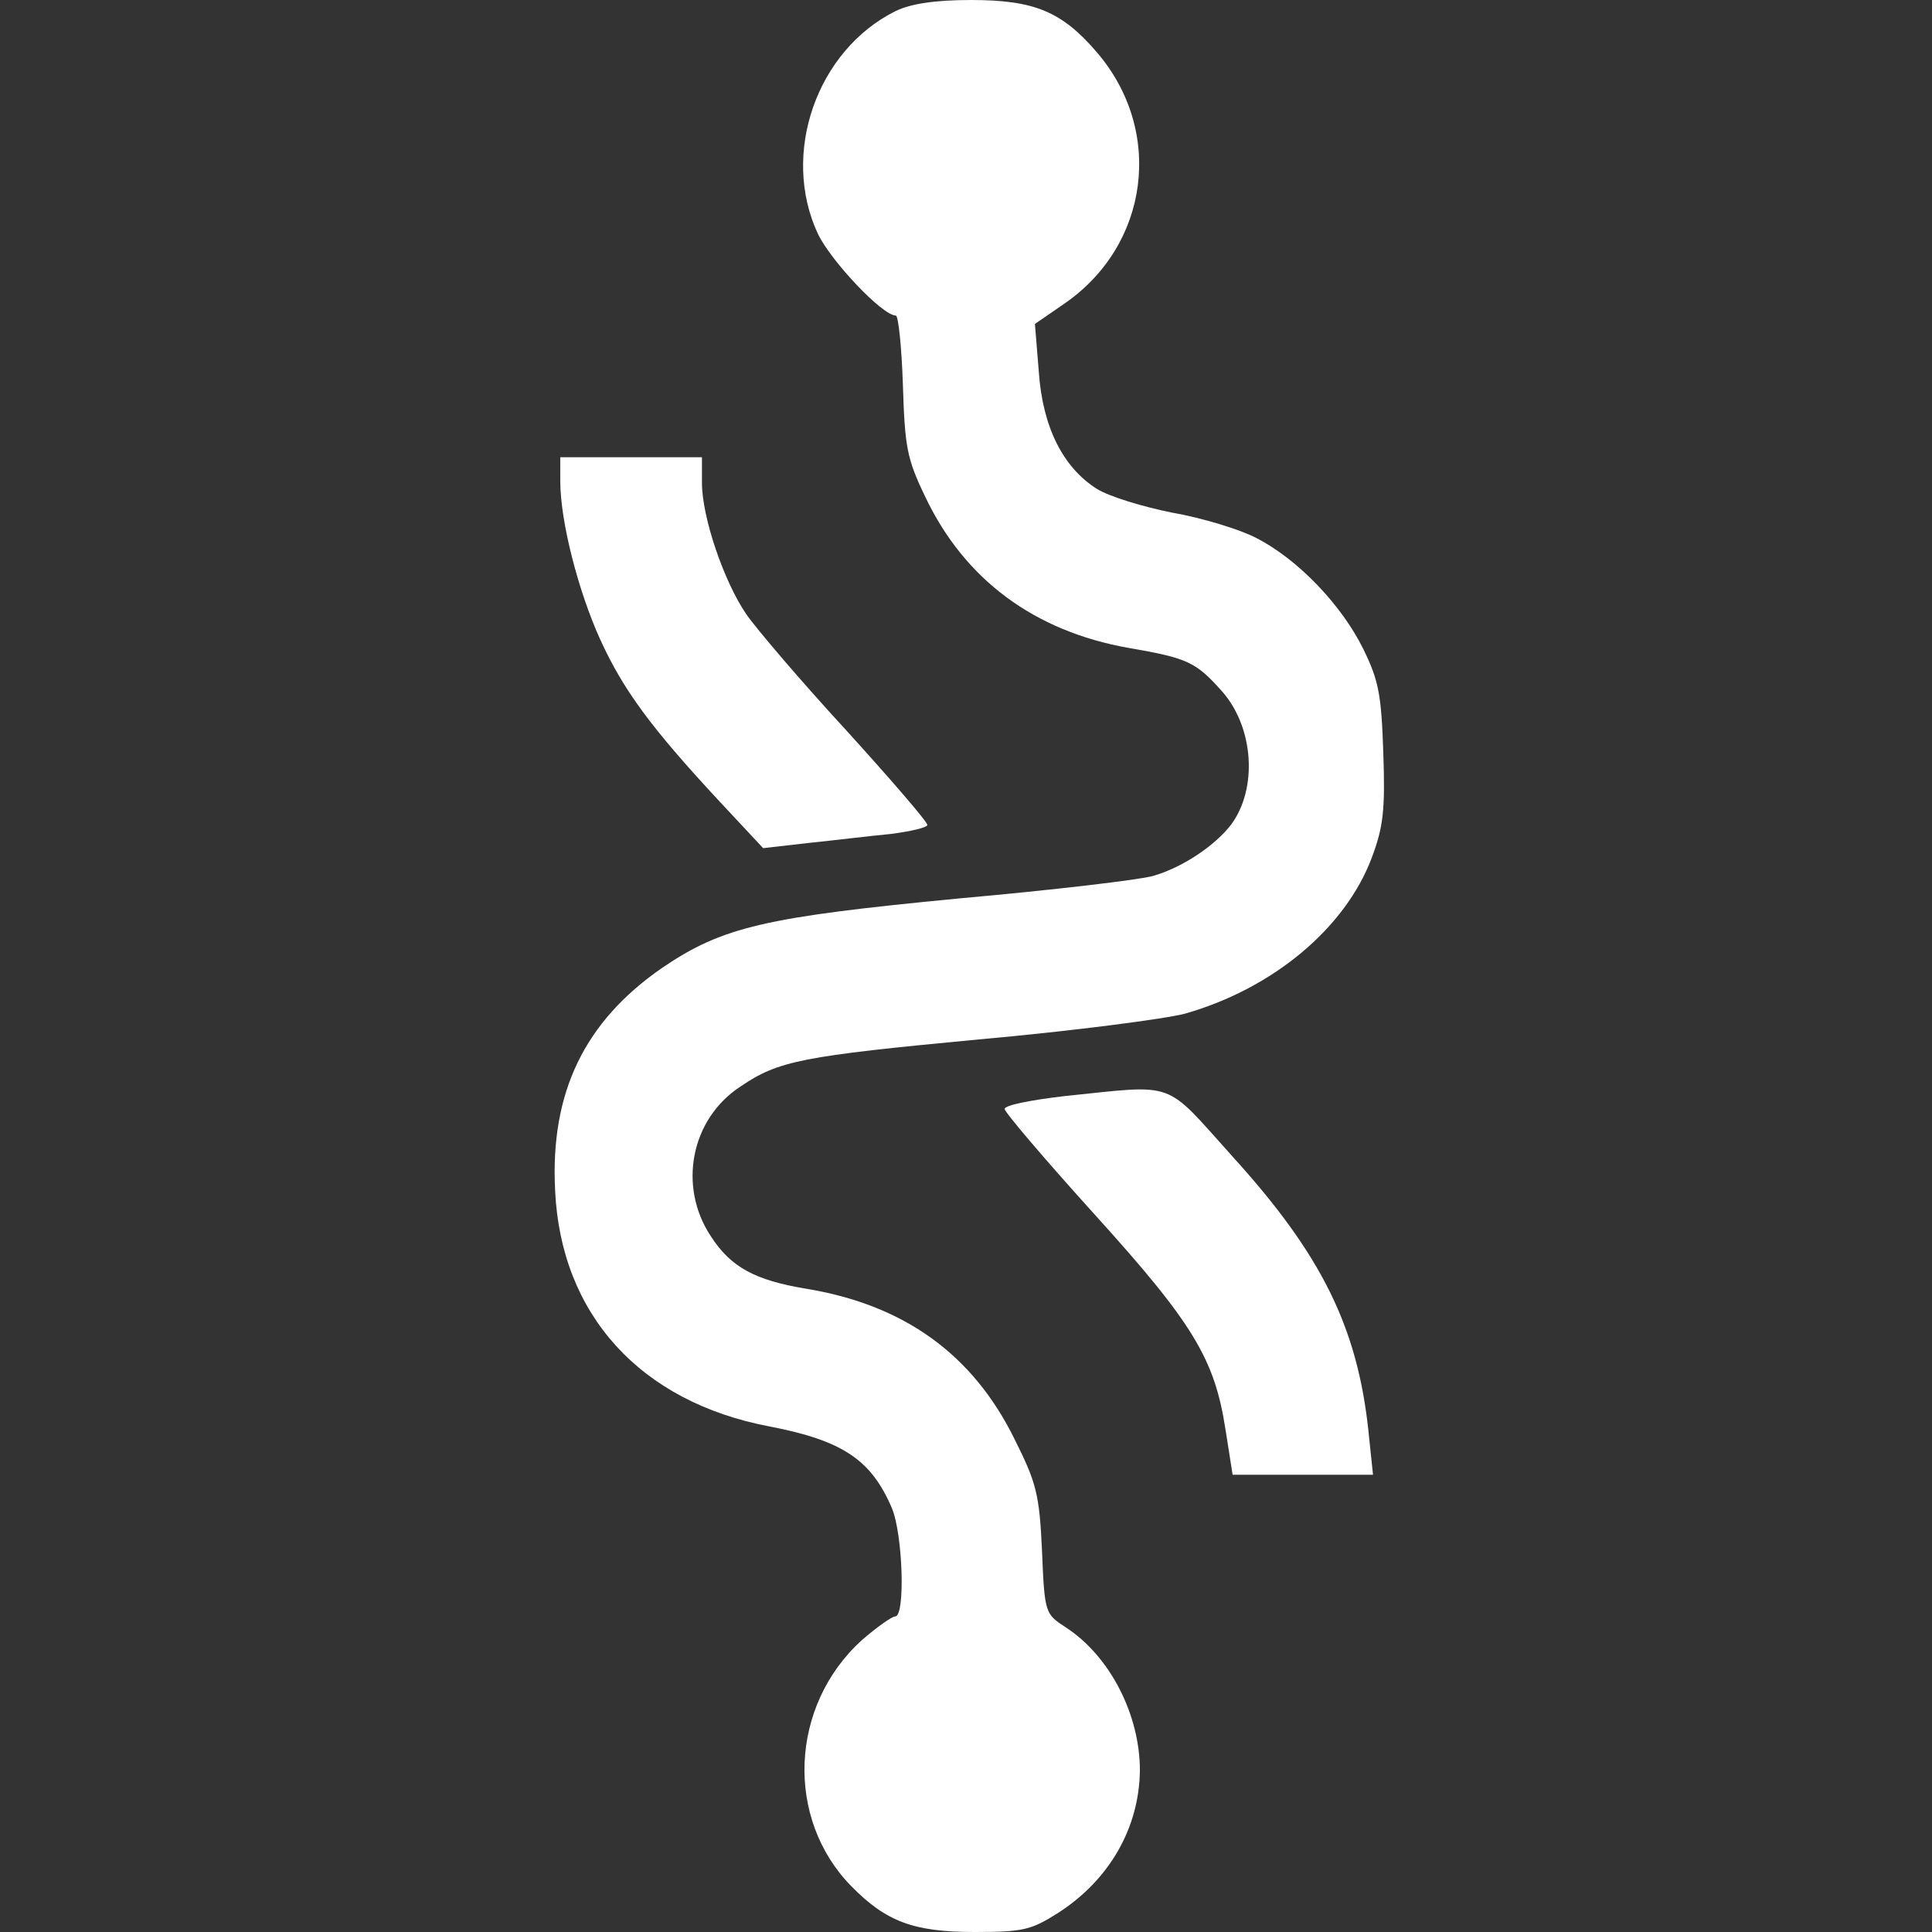 <?xml version="1.0" standalone="no"?>
<!DOCTYPE svg PUBLIC "-//W3C//DTD SVG 20010904//EN"
 "http://www.w3.org/TR/2001/REC-SVG-20010904/DTD/svg10.dtd">
<svg version="1.0" xmlns="http://www.w3.org/2000/svg"
 width="300pt" height="300pt" viewBox="0 0 300 300"
 preserveAspectRatio="xMidYMid meet">
<rect x="0" y="0" width="300" height="300" fill="#333333" stroke="none"/>
<g transform="translate(0,300) scale(0.1,-0.1)"
fill="#FFFFFF" stroke="none">
<path d="M1391 2983 c-123 -61 -179 -222 -121 -346 20 -42 100 -127 121 -127
4 0 9 -48 11 -107 3 -97 6 -115 35 -175 61 -128 169 -208 315 -234 93 -16 105
-22 146 -68 49 -56 55 -150 14 -206 -25 -33 -76 -67 -121 -80 -20 -6 -155 -22
-301 -35 -302 -29 -368 -44 -462 -108 -120 -83 -174 -193 -166 -346 9 -192
132 -328 333 -366 114 -22 158 -52 190 -127 17 -41 21 -168 5 -168 -5 0 -29
-17 -52 -37 -112 -102 -119 -277 -16 -382 54 -55 97 -71 191 -71 75 0 88 3
129 29 80 51 127 132 128 222 0 86 -46 177 -115 222 -32 21 -33 21 -37 119 -4
88 -9 106 -42 172 -65 133 -172 210 -325 235 -78 13 -116 33 -147 81 -52 78
-31 183 46 233 59 40 95 47 370 73 146 13 290 32 320 40 137 39 249 133 290
242 18 48 21 74 18 162 -3 91 -7 113 -31 162 -34 69 -102 140 -167 173 -25 13
-84 31 -130 39 -45 9 -98 25 -117 37 -52 33 -84 95 -90 182 l-6 74 45 31 c133
91 156 269 51 391 -54 63 -97 81 -195 81 -57 0 -94 -6 -117 -17z"/>
<path d="M870 2253 c0 -63 28 -171 62 -246 36 -79 80 -138 183 -249 l70 -75
70 8 c39 4 96 11 128 14 31 4 57 10 57 14 0 5 -57 71 -126 147 -70 76 -139
157 -155 180 -35 51 -69 151 -69 204 l0 40 -110 0 -110 0 0 -37z"/>
<path d="M1653 1298 c-51 -6 -93 -14 -93 -20 0 -5 63 -79 139 -163 154 -170
187 -225 204 -335 l11 -70 109 0 109 0 -7 67 c-17 162 -73 275 -211 427 -108
120 -85 112 -261 94z"/>
</g>
</svg>
